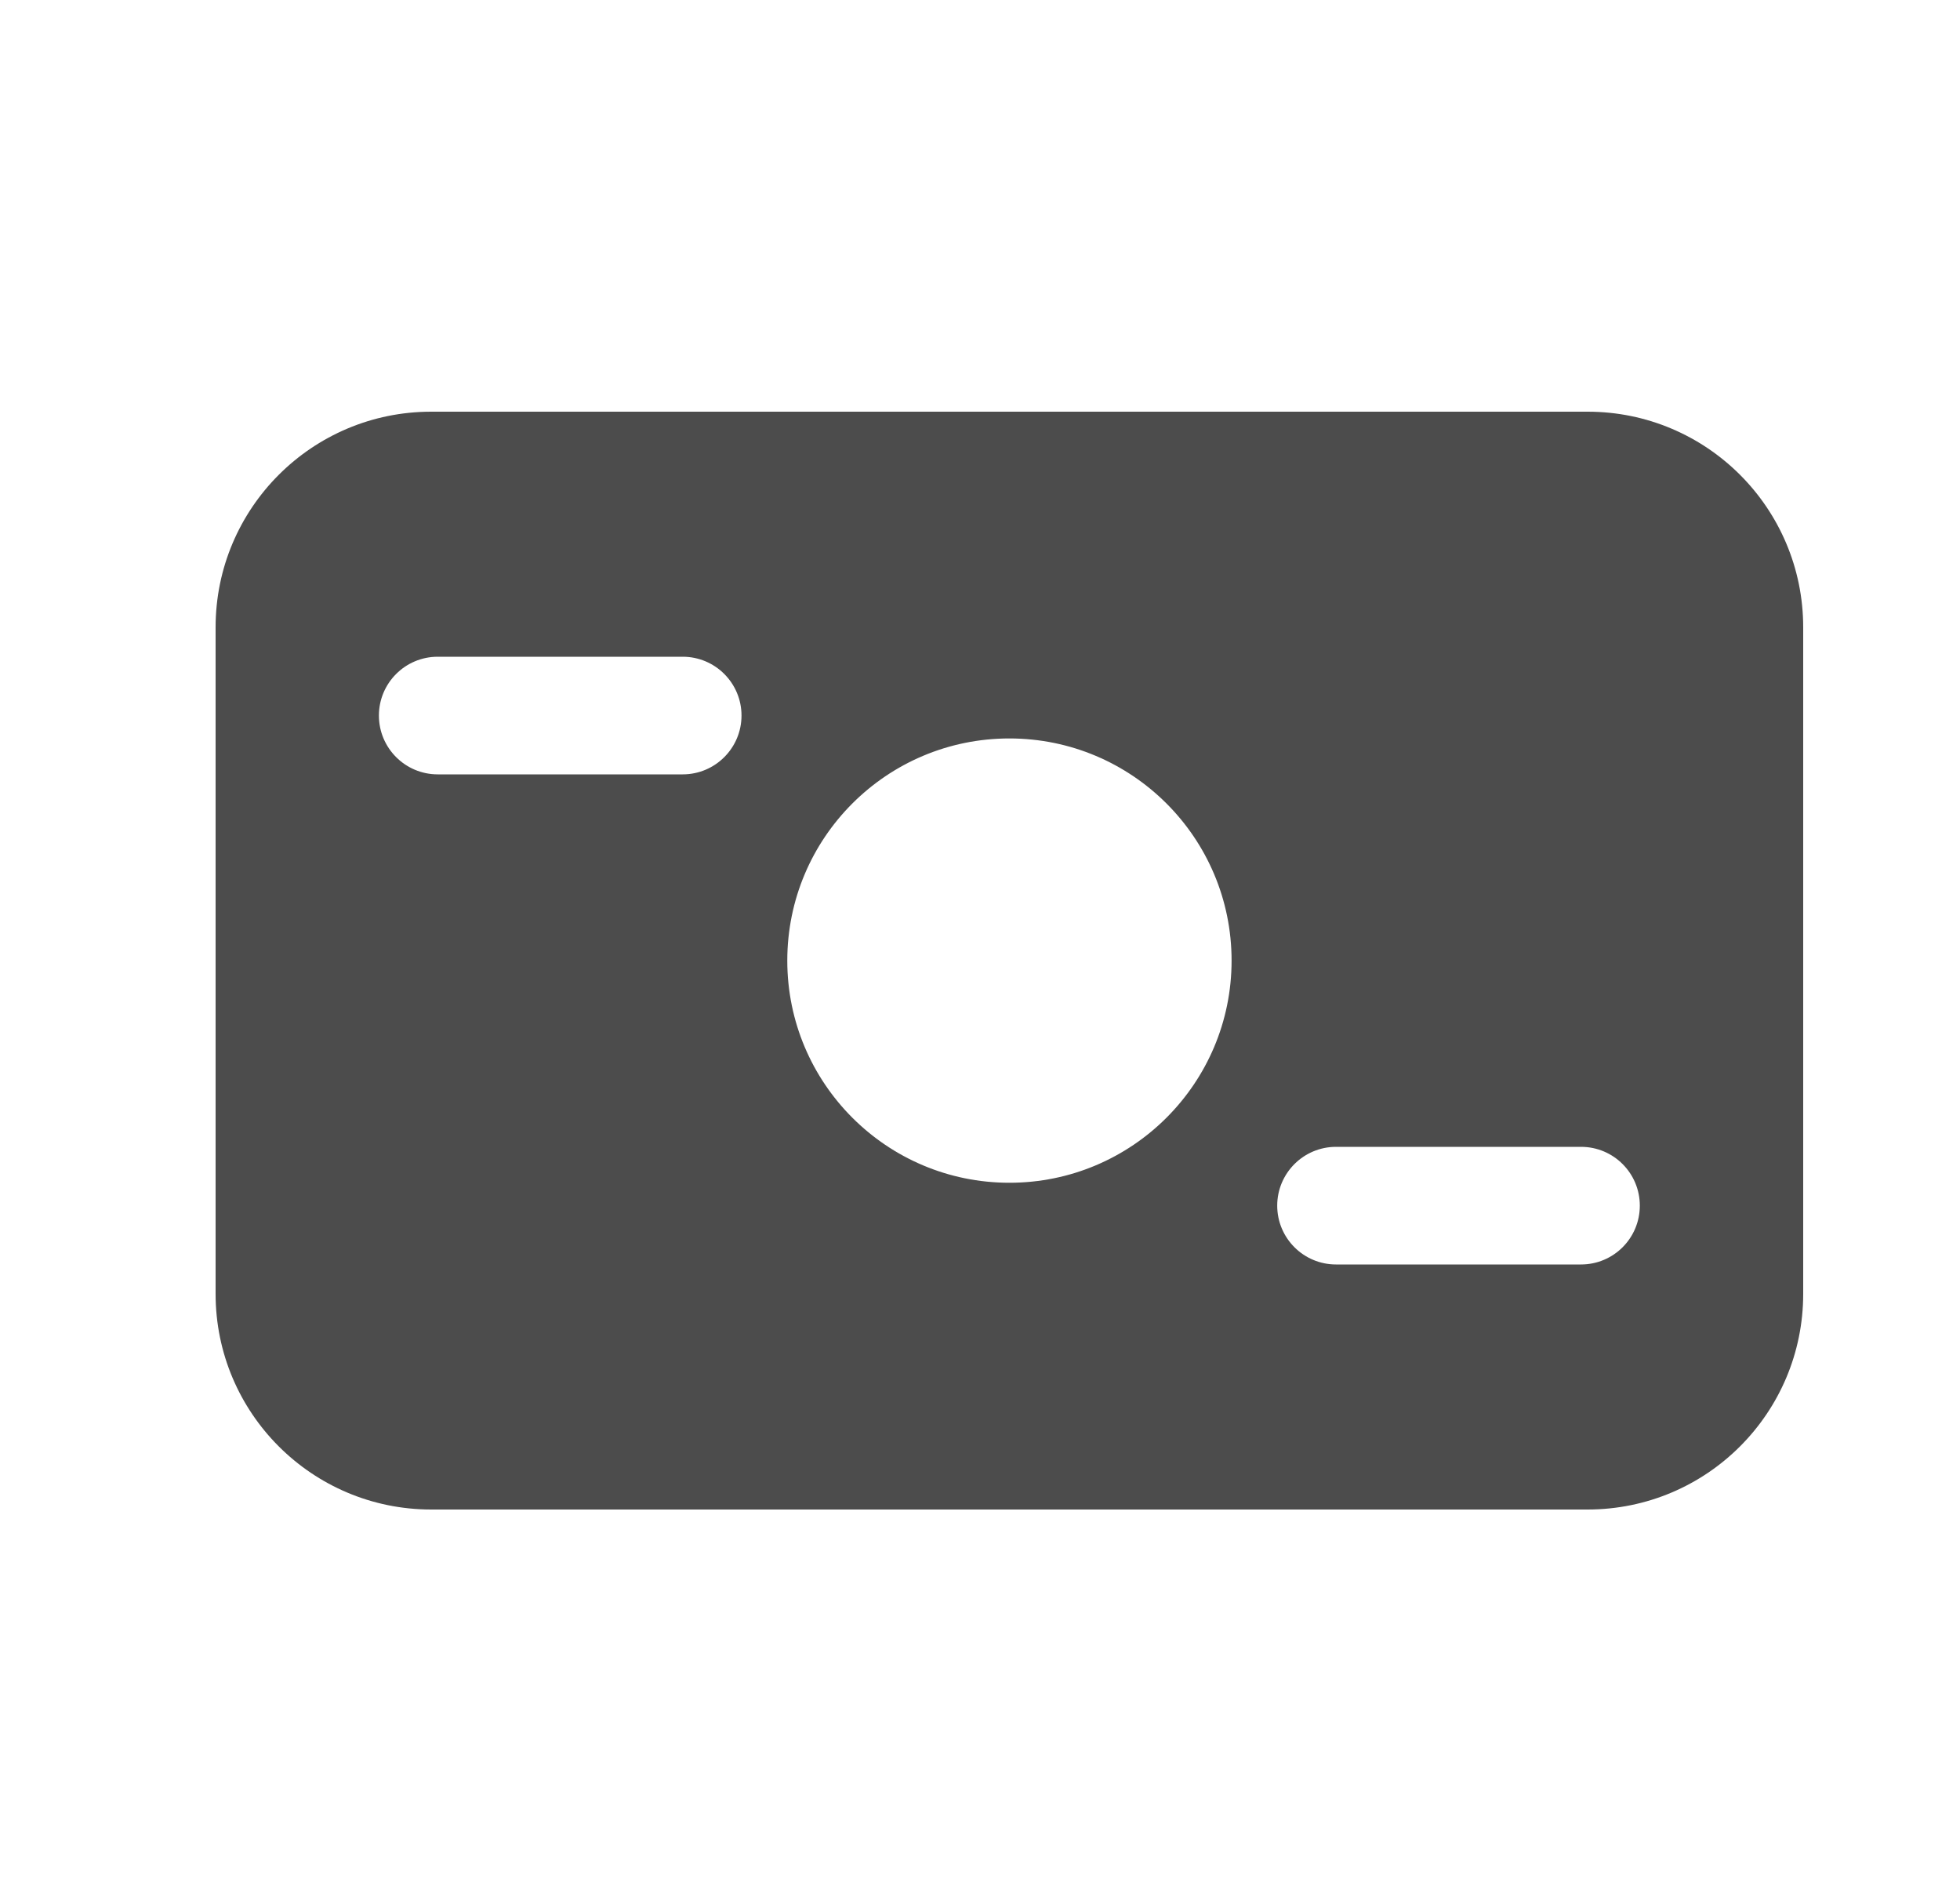 <svg width="25" height="24" viewBox="0 0 25 24" fill="none" xmlns="http://www.w3.org/2000/svg">
<g clip-path="url(#clip0_3049_4267)">
<path fill-rule="evenodd" clip-rule="evenodd" d="M2.75 8C2.75 6.481 3.981 5.25 5.5 5.25H20.25C21.769 5.25 23 6.481 23 8V16.5C23 18.019 21.769 19.25 20.25 19.25H5.5C3.981 19.25 2.75 18.019 2.75 16.5V8ZM4.833 9.125C4.833 8.711 5.169 8.375 5.583 8.375H8.708C9.122 8.375 9.458 8.711 9.458 9.125C9.458 9.539 9.122 9.875 8.708 9.875H5.583C5.169 9.875 4.833 9.539 4.833 9.125ZM16.291 15.375C16.291 14.961 16.627 14.625 17.041 14.625H20.166C20.581 14.625 20.916 14.961 20.916 15.375C20.916 15.789 20.581 16.125 20.166 16.125H17.041C16.627 16.125 16.291 15.789 16.291 15.375ZM10.042 12.25C10.042 10.685 11.31 9.417 12.875 9.417C14.44 9.417 15.709 10.685 15.709 12.25C15.709 13.815 14.44 15.083 12.875 15.083C11.31 15.083 10.042 13.815 10.042 12.25Z" fill="#4C4C4C"/>
</g>
<defs>
<clipPath id="clip0_3049_4267">
<rect width="24" height="24" fill="white" transform="translate(0.5)"/>
</clipPath>
</defs>
</svg>
